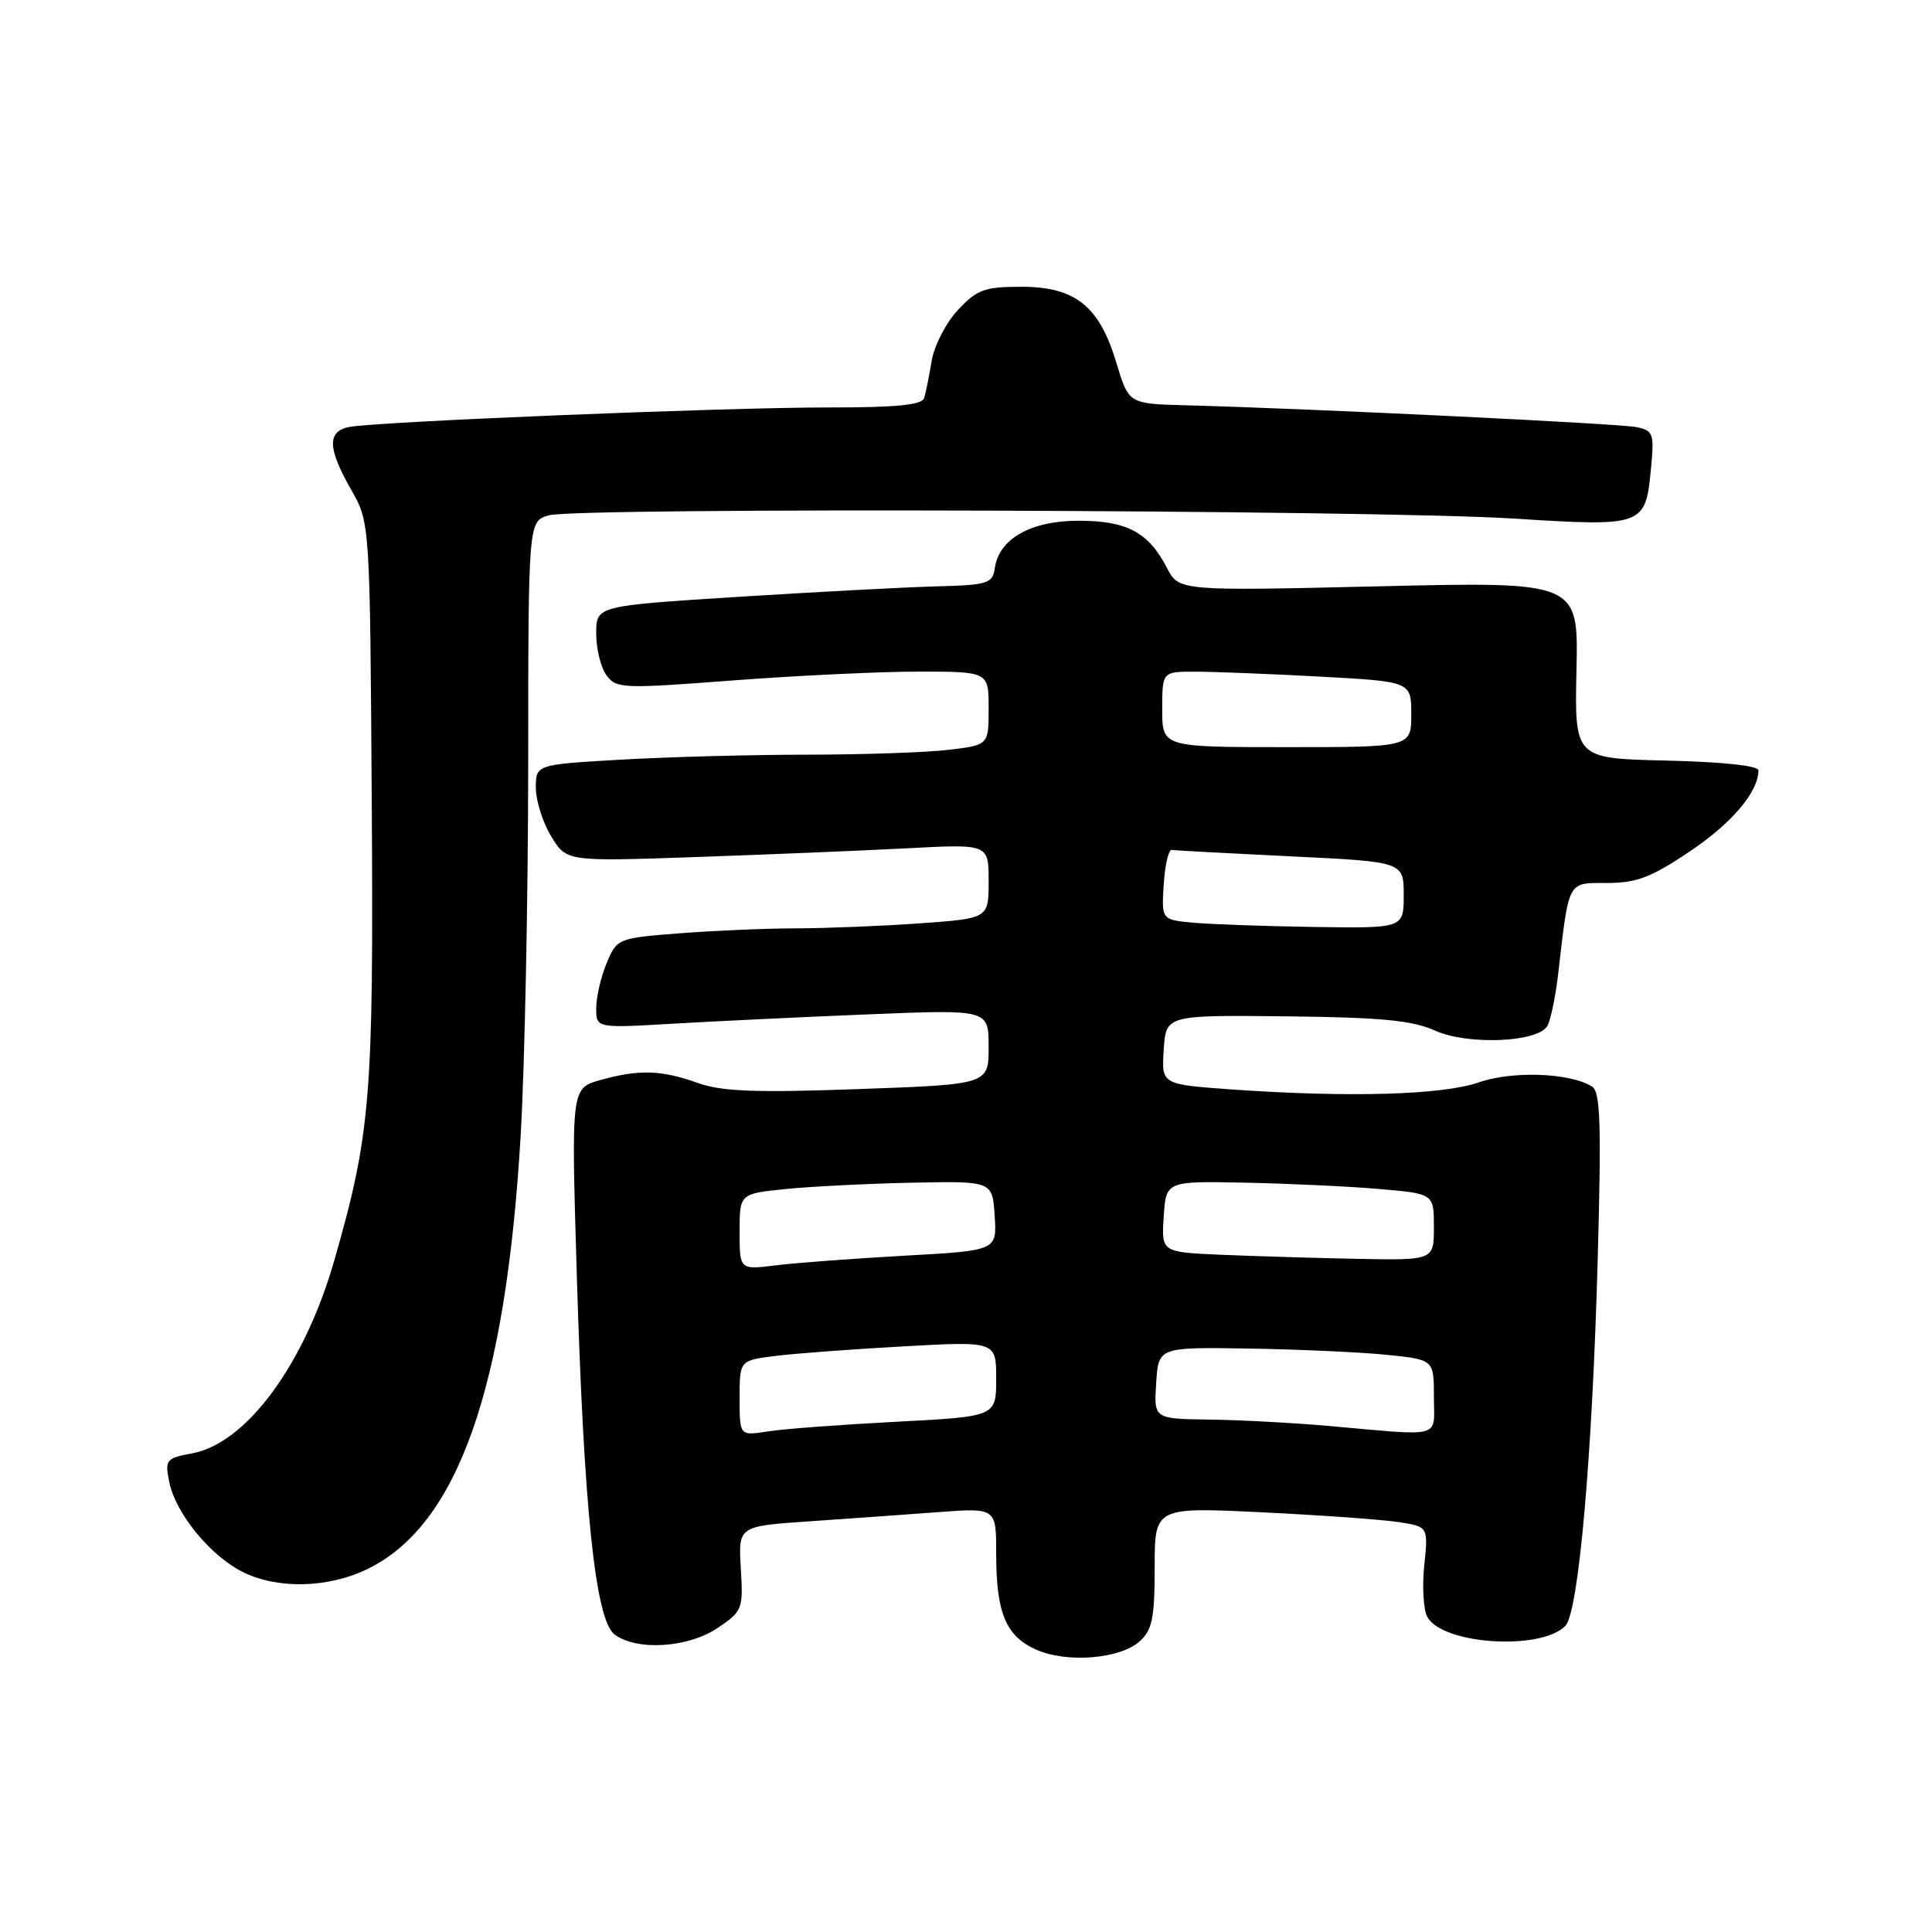 <?xml version="1.0" encoding="UTF-8" standalone="no"?>
<!DOCTYPE svg PUBLIC "-//W3C//DTD SVG 1.1//EN" "http://www.w3.org/Graphics/SVG/1.1/DTD/svg11.dtd" >
<svg xmlns="http://www.w3.org/2000/svg" xmlns:xlink="http://www.w3.org/1999/xlink" version="1.1" viewBox="0 0 256 256">
 <g >
 <path fill="currentColor"
d=" M 151.04 217.46 C 152.68 215.98 153.00 214.36 153.00 207.70 C 153.00 199.70 153.00 199.70 167.25 200.39 C 175.09 200.77 183.24 201.36 185.37 201.69 C 189.25 202.30 189.25 202.30 188.72 207.44 C 188.43 210.27 188.61 213.34 189.13 214.26 C 191.17 217.91 204.11 218.75 207.41 215.45 C 209.17 213.69 211.00 192.94 211.71 166.65 C 212.20 148.86 212.06 144.65 210.95 143.97 C 208.00 142.14 200.42 141.87 195.95 143.42 C 191.12 145.10 178.70 145.45 163.11 144.35 C 153.90 143.69 153.90 143.69 154.20 139.10 C 154.50 134.50 154.50 134.50 170.42 134.67 C 183.01 134.81 187.12 135.20 190.12 136.55 C 194.43 138.50 203.67 138.14 205.01 135.98 C 205.45 135.27 206.10 132.17 206.46 129.10 C 207.92 116.51 207.65 117.00 212.96 117.00 C 216.85 117.00 218.79 116.26 223.91 112.82 C 229.49 109.07 233.00 104.93 233.00 102.08 C 233.00 101.46 228.24 100.95 220.82 100.78 C 208.64 100.50 208.64 100.50 208.89 88.78 C 209.15 77.07 209.15 77.07 182.68 77.69 C 156.21 78.31 156.21 78.31 154.61 75.22 C 152.19 70.53 149.31 69.00 142.91 69.00 C 136.60 69.00 132.37 71.39 131.82 75.27 C 131.52 77.33 130.92 77.52 124.00 77.70 C 119.88 77.81 108.06 78.44 97.75 79.09 C 79.00 80.28 79.00 80.28 79.00 83.95 C 79.00 85.97 79.61 88.46 80.36 89.48 C 81.65 91.24 82.51 91.28 97.11 90.16 C 105.57 89.52 116.66 88.99 121.75 88.99 C 131.00 89.00 131.00 89.00 131.00 93.86 C 131.00 98.72 131.00 98.72 125.75 99.35 C 122.86 99.70 114.42 99.99 107.00 100.00 C 99.58 100.00 88.44 100.30 82.25 100.66 C 71.00 101.31 71.00 101.31 71.00 104.40 C 71.01 106.11 71.92 109.00 73.04 110.83 C 75.07 114.16 75.07 114.16 92.28 113.56 C 101.75 113.23 114.34 112.71 120.25 112.40 C 131.00 111.83 131.00 111.83 131.00 116.77 C 131.00 121.70 131.00 121.70 121.85 122.35 C 116.81 122.71 109.50 123.00 105.60 123.01 C 101.69 123.01 94.73 123.31 90.13 123.66 C 81.83 124.31 81.76 124.34 80.38 127.63 C 79.62 129.45 79.00 132.13 79.00 133.59 C 79.00 136.24 79.00 136.24 89.25 135.64 C 94.89 135.31 106.59 134.75 115.25 134.40 C 131.00 133.76 131.00 133.76 131.00 138.72 C 131.00 143.69 131.00 143.69 113.75 144.31 C 100.12 144.80 95.65 144.63 92.50 143.51 C 87.62 141.77 84.69 141.68 79.59 143.10 C 75.69 144.18 75.69 144.18 76.41 168.34 C 77.36 200.16 78.89 214.71 81.46 216.60 C 84.45 218.78 91.19 218.34 95.10 215.71 C 98.38 213.50 98.49 213.21 98.16 207.82 C 97.83 202.23 97.83 202.23 107.16 201.59 C 112.30 201.24 119.99 200.69 124.25 200.37 C 132.00 199.79 132.00 199.79 132.00 205.83 C 132.00 213.71 133.26 216.76 137.24 218.56 C 141.32 220.40 148.42 219.84 151.04 217.46 Z  M 48.66 207.92 C 60.65 202.12 67.04 184.01 69.00 150.29 C 69.53 141.06 69.98 119.00 69.99 101.27 C 70.00 69.04 70.00 69.04 72.75 68.28 C 76.63 67.21 182.38 67.56 200.50 68.71 C 217.83 69.80 218.03 69.72 218.76 62.12 C 219.21 57.47 219.07 57.06 216.87 56.60 C 214.65 56.13 173.66 54.14 157.03 53.70 C 149.56 53.50 149.56 53.50 147.93 48.08 C 145.67 40.55 142.48 38.00 135.35 38.00 C 130.45 38.00 129.47 38.36 126.93 41.07 C 125.35 42.76 123.79 45.80 123.45 47.82 C 123.12 49.84 122.67 52.06 122.45 52.75 C 122.17 53.66 118.74 54.00 109.78 53.99 C 96.14 53.98 49.77 55.87 46.25 56.58 C 43.33 57.17 43.41 59.42 46.52 64.87 C 49.02 69.24 49.02 69.24 49.26 106.37 C 49.51 145.38 49.12 150.17 44.30 167.00 C 40.35 180.78 32.67 191.22 25.49 192.57 C 21.99 193.22 21.83 193.42 22.43 196.38 C 23.24 200.47 27.79 206.06 32.07 208.25 C 36.67 210.59 43.42 210.46 48.66 207.92 Z  M 98.00 185.26 C 98.00 180.26 98.00 180.26 102.75 179.67 C 105.36 179.34 113.01 178.77 119.75 178.40 C 132.00 177.72 132.00 177.72 132.00 182.71 C 132.00 187.70 132.00 187.70 118.75 188.39 C 111.46 188.77 103.81 189.34 101.75 189.67 C 98.00 190.26 98.00 190.26 98.00 185.26 Z  M 176.00 188.94 C 171.32 188.53 164.21 188.15 160.20 188.10 C 152.89 188.00 152.89 188.00 153.20 183.25 C 153.50 178.50 153.50 178.50 165.50 178.69 C 172.10 178.80 180.31 179.17 183.75 179.52 C 190.00 180.16 190.00 180.16 190.00 185.08 C 190.00 190.70 191.45 190.30 176.00 188.94 Z  M 98.00 163.21 C 98.00 158.16 98.00 158.16 104.25 157.54 C 107.69 157.20 115.22 156.83 121.00 156.71 C 131.50 156.50 131.50 156.50 131.80 161.11 C 132.10 165.71 132.10 165.71 119.80 166.39 C 113.03 166.77 105.36 167.34 102.75 167.67 C 98.00 168.26 98.00 168.26 98.00 163.21 Z  M 161.70 166.26 C 153.89 165.91 153.89 165.91 154.20 161.21 C 154.50 156.50 154.50 156.50 165.00 156.71 C 170.78 156.83 178.76 157.20 182.75 157.55 C 190.00 158.17 190.00 158.17 190.00 162.59 C 190.00 167.00 190.00 167.00 179.75 166.80 C 174.11 166.69 165.99 166.44 161.70 166.26 Z  M 158.20 122.27 C 153.90 121.88 153.90 121.88 154.20 117.19 C 154.36 114.61 154.84 112.56 155.26 112.62 C 155.67 112.69 162.76 113.07 171.01 113.47 C 186.00 114.19 186.00 114.19 186.00 118.60 C 186.00 123.00 186.00 123.00 174.25 122.83 C 167.79 122.73 160.56 122.48 158.20 122.27 Z  M 154.00 94.00 C 154.00 89.00 154.00 89.00 158.34 89.00 C 160.73 89.00 168.16 89.29 174.84 89.65 C 187.00 90.31 187.00 90.31 187.00 94.65 C 187.00 99.00 187.00 99.00 170.50 99.00 C 154.00 99.00 154.00 99.00 154.00 94.00 Z "/>
</g>
</svg>